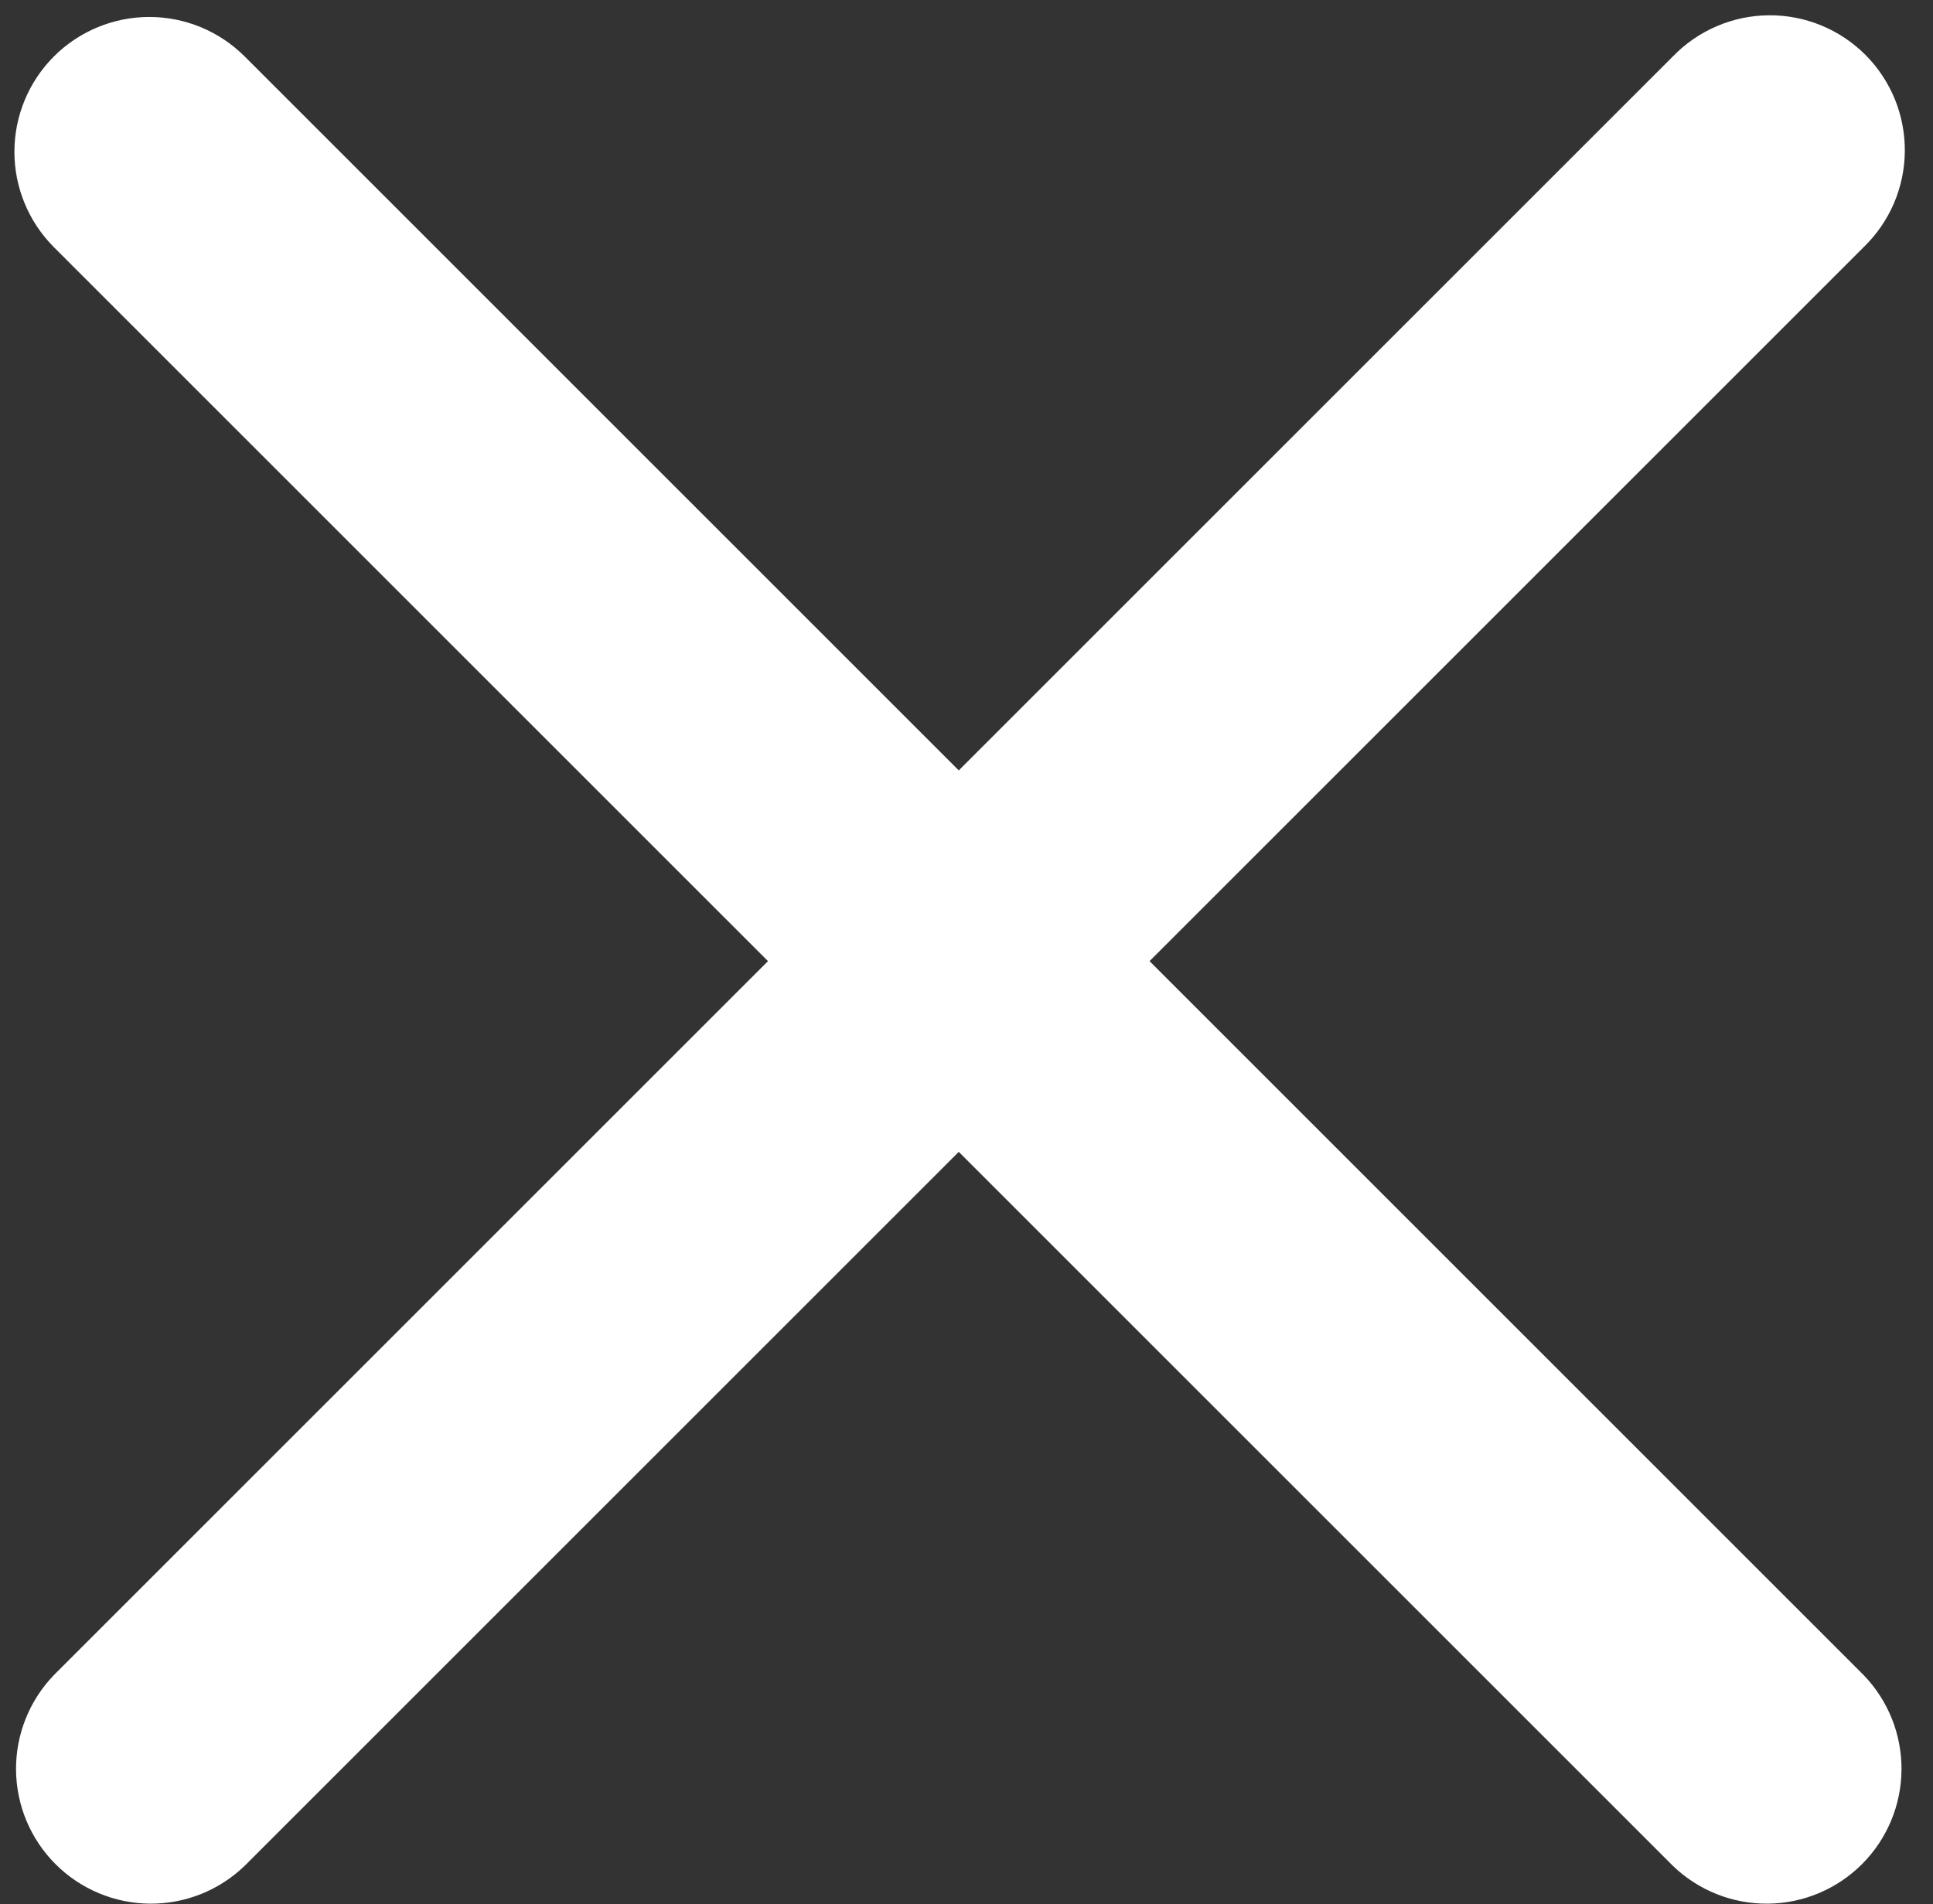 <svg width="68" height="67" viewBox="0 0 68 67" fill="none" xmlns="http://www.w3.org/2000/svg">
<rect x="0" y="0" width="68" height="67" fill="#333333" stroke="none"/>
<path d="M1.896 1.986C2.786 1.097 3.993 0.597 5.252 0.597C6.51 0.597 7.717 1.097 8.607 1.986L33.728 27.107L58.849 1.986C59.287 1.533 59.811 1.171 60.39 0.923C60.969 0.674 61.592 0.543 62.222 0.538C62.852 0.532 63.477 0.652 64.06 0.891C64.643 1.129 65.173 1.482 65.619 1.927C66.065 2.373 66.417 2.903 66.656 3.486C66.894 4.07 67.014 4.694 67.009 5.325C67.003 5.955 66.873 6.578 66.624 7.157C66.375 7.736 66.013 8.259 65.56 8.697L40.439 33.818L65.56 58.939C66.425 59.834 66.903 61.033 66.892 62.277C66.881 63.522 66.382 64.712 65.502 65.592C64.622 66.472 63.432 66.971 62.188 66.982C60.943 66.993 59.744 66.514 58.849 65.65L33.728 40.529L8.607 65.65C7.712 66.514 6.513 66.993 5.269 66.982C4.025 66.971 2.834 66.472 1.954 65.592C1.074 64.712 0.575 63.522 0.564 62.277C0.554 61.033 1.032 59.834 1.896 58.939L27.017 33.818L1.896 8.697C1.007 7.807 0.507 6.6 0.507 5.342C0.507 4.083 1.007 2.876 1.896 1.986Z" fill="white"/>
</svg>
